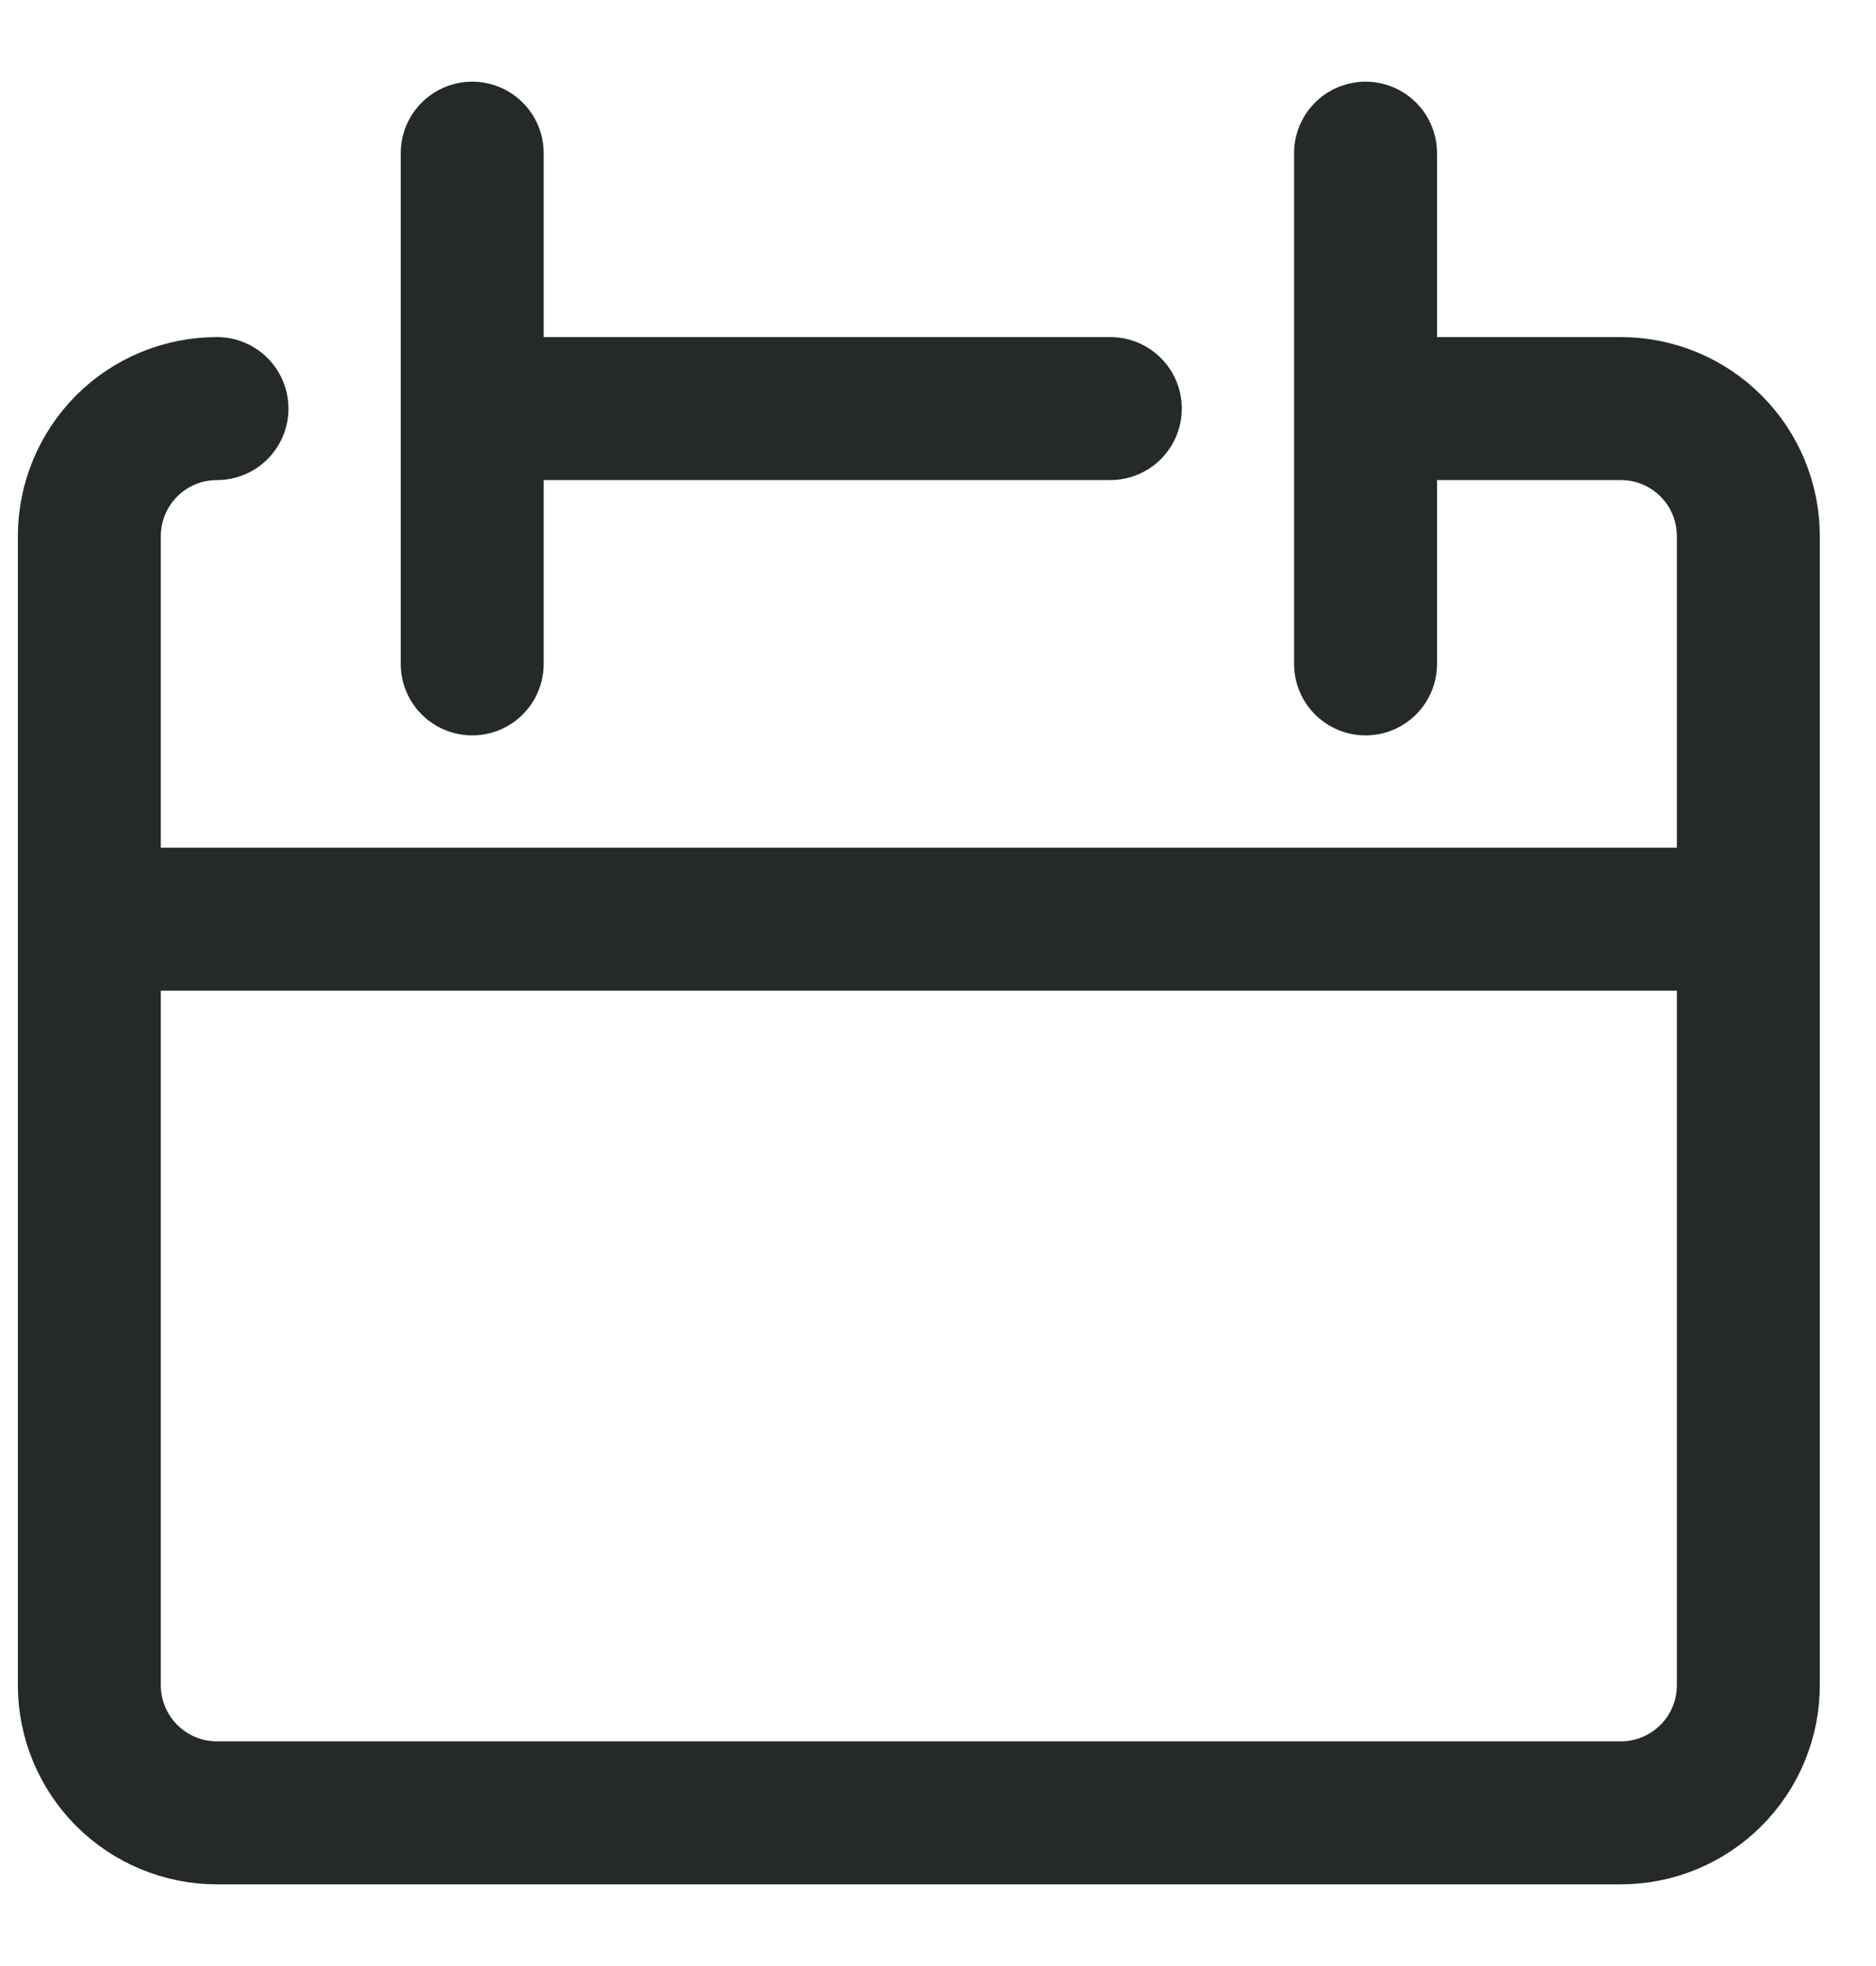<svg width="21" height="22" viewBox="0 0 21 22" fill="none" xmlns="http://www.w3.org/2000/svg">
<path d="M2.429 4.572C2.05 4.572 1.686 4.722 1.418 4.99C1.151 5.258 1 5.621 1 6V18.857C1 19.236 1.151 19.599 1.418 19.867C1.686 20.135 2.05 20.286 2.429 20.286H18.143C18.522 20.286 18.885 20.135 19.153 19.867C19.421 19.599 19.571 19.236 19.571 18.857V6C19.571 5.621 19.421 5.258 19.153 4.99C18.885 4.722 18.522 4.572 18.143 4.572H15.286M1 10.286H19.571M5.286 1.714V7.429M15.286 1.714V7.429M5.286 4.572H12.429" stroke="#252A27" stroke-width="1.6" stroke-linecap="round" stroke-linejoin="round"/>
</svg>
